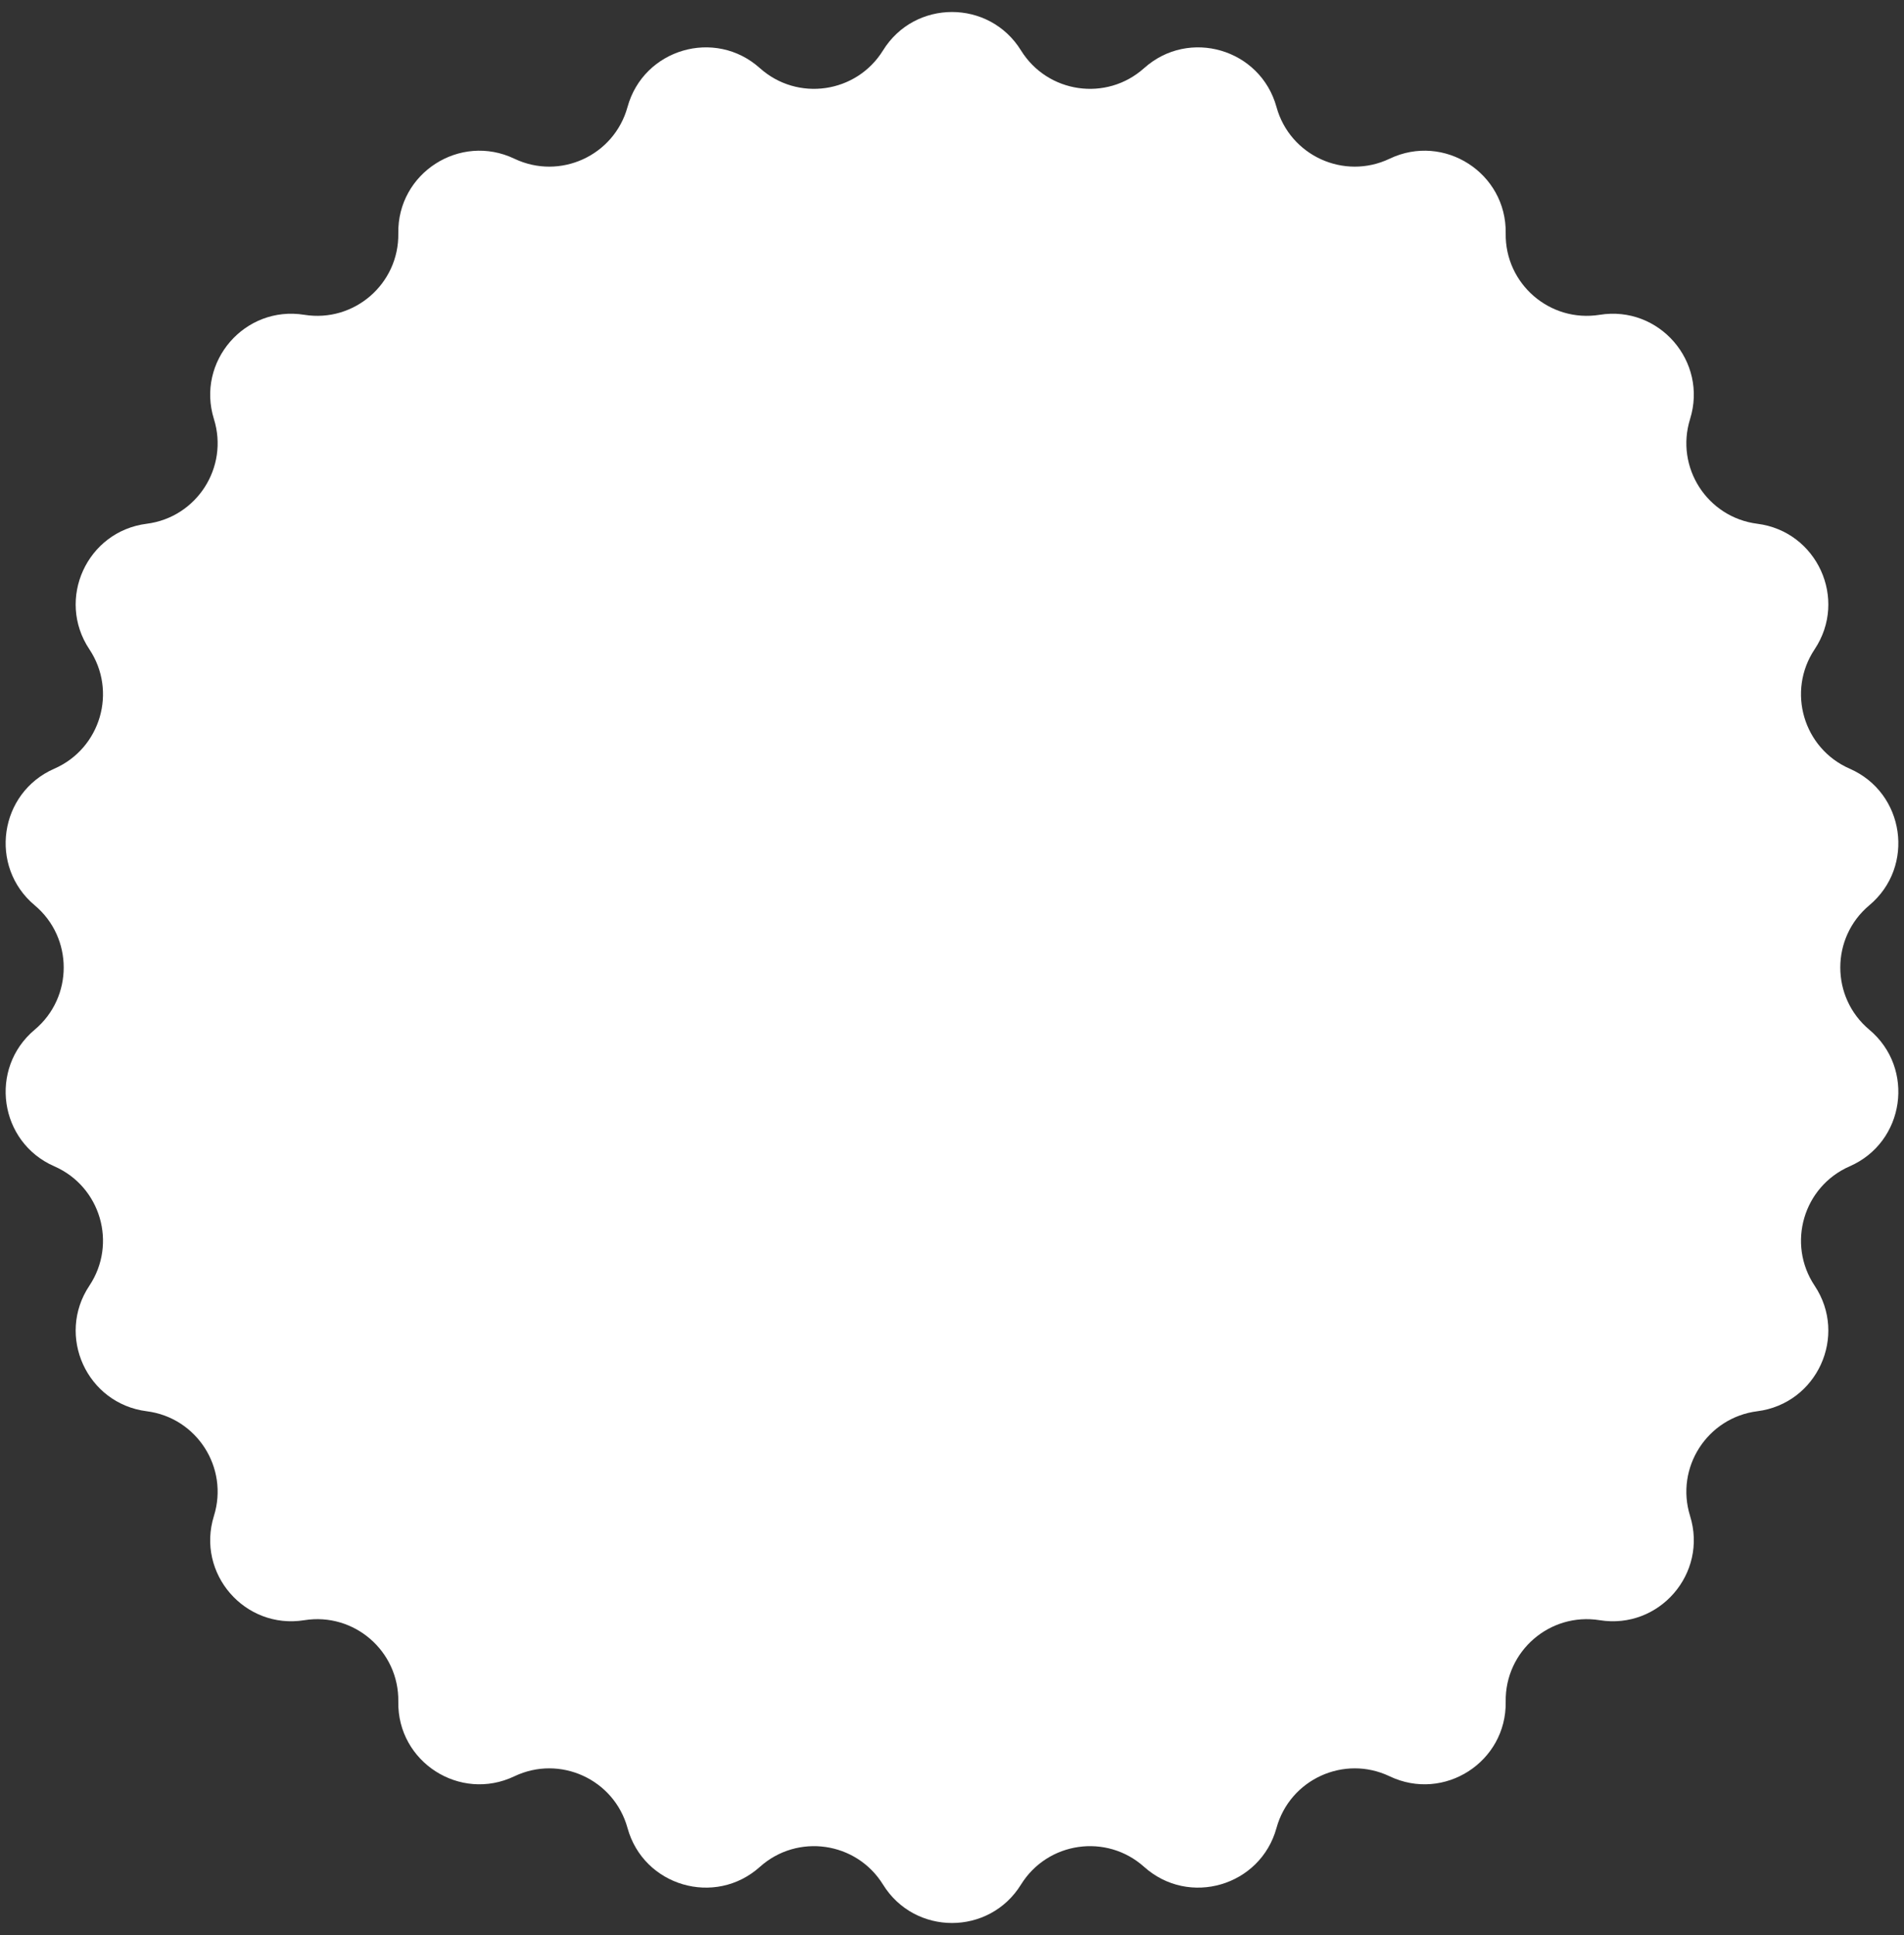 <svg width="125" height="127" viewBox="0 0 125 127" fill="none" xmlns="http://www.w3.org/2000/svg">
<rect x="0" y="0" width="125" height="127" fill="#333333" stroke="none"/>
<path d="M57.971 3.309C60.054 -0.053 64.946 -0.053 67.029 3.309C68.775 6.127 72.643 6.684 75.112 4.472C78.058 1.832 82.751 3.21 83.803 7.023C84.684 10.219 88.239 11.843 91.232 10.416C94.802 8.714 98.917 11.358 98.851 15.313C98.797 18.628 101.75 21.187 105.023 20.661C108.929 20.033 112.132 23.73 110.955 27.506C109.969 30.671 112.081 33.959 115.37 34.376C119.294 34.875 121.326 39.324 119.133 42.615C117.295 45.374 118.396 49.124 121.434 50.451C125.058 52.035 125.754 56.876 122.723 59.417C120.182 61.546 120.182 65.454 122.723 67.583C125.754 70.124 125.058 74.965 121.434 76.549C118.396 77.876 117.295 81.626 119.133 84.385C121.326 87.676 119.294 92.125 115.37 92.624C112.081 93.041 109.969 96.329 110.955 99.494C112.132 103.27 108.929 106.967 105.023 106.339C101.75 105.813 98.797 108.373 98.851 111.687C98.917 115.642 94.802 118.286 91.232 116.584C88.239 115.157 84.684 116.781 83.803 119.977C82.751 123.79 78.058 125.168 75.112 122.528C72.643 120.316 68.775 120.873 67.029 123.691C64.946 127.053 60.054 127.053 57.971 123.691C56.225 120.873 52.357 120.316 49.888 122.528C46.942 125.168 42.248 123.79 41.197 119.977C40.316 116.781 36.761 115.157 33.768 116.584C30.198 118.286 26.083 115.642 26.149 111.687C26.203 108.373 23.25 105.813 19.977 106.339C16.072 106.967 12.868 103.27 14.045 99.494C15.031 96.329 12.919 93.041 9.63 92.624C5.706 92.125 3.674 87.676 5.867 84.385C7.705 81.626 6.604 77.876 3.566 76.549C-0.058 74.965 -0.754 70.124 2.277 67.583C4.818 65.454 4.818 61.546 2.277 59.417C-0.754 56.876 -0.058 52.035 3.566 50.451C6.604 49.124 7.705 45.374 5.867 42.615C3.674 39.324 5.706 34.875 9.63 34.376C12.919 33.959 15.031 30.671 14.045 27.506C12.868 23.73 16.072 20.033 19.977 20.661C23.25 21.187 26.203 18.628 26.149 15.313C26.083 11.358 30.198 8.714 33.768 10.416C36.761 11.843 40.316 10.219 41.197 7.023C42.248 3.21 46.942 1.832 49.888 4.472C52.357 6.684 56.225 6.127 57.971 3.309Z" fill="white"/>
</svg>
